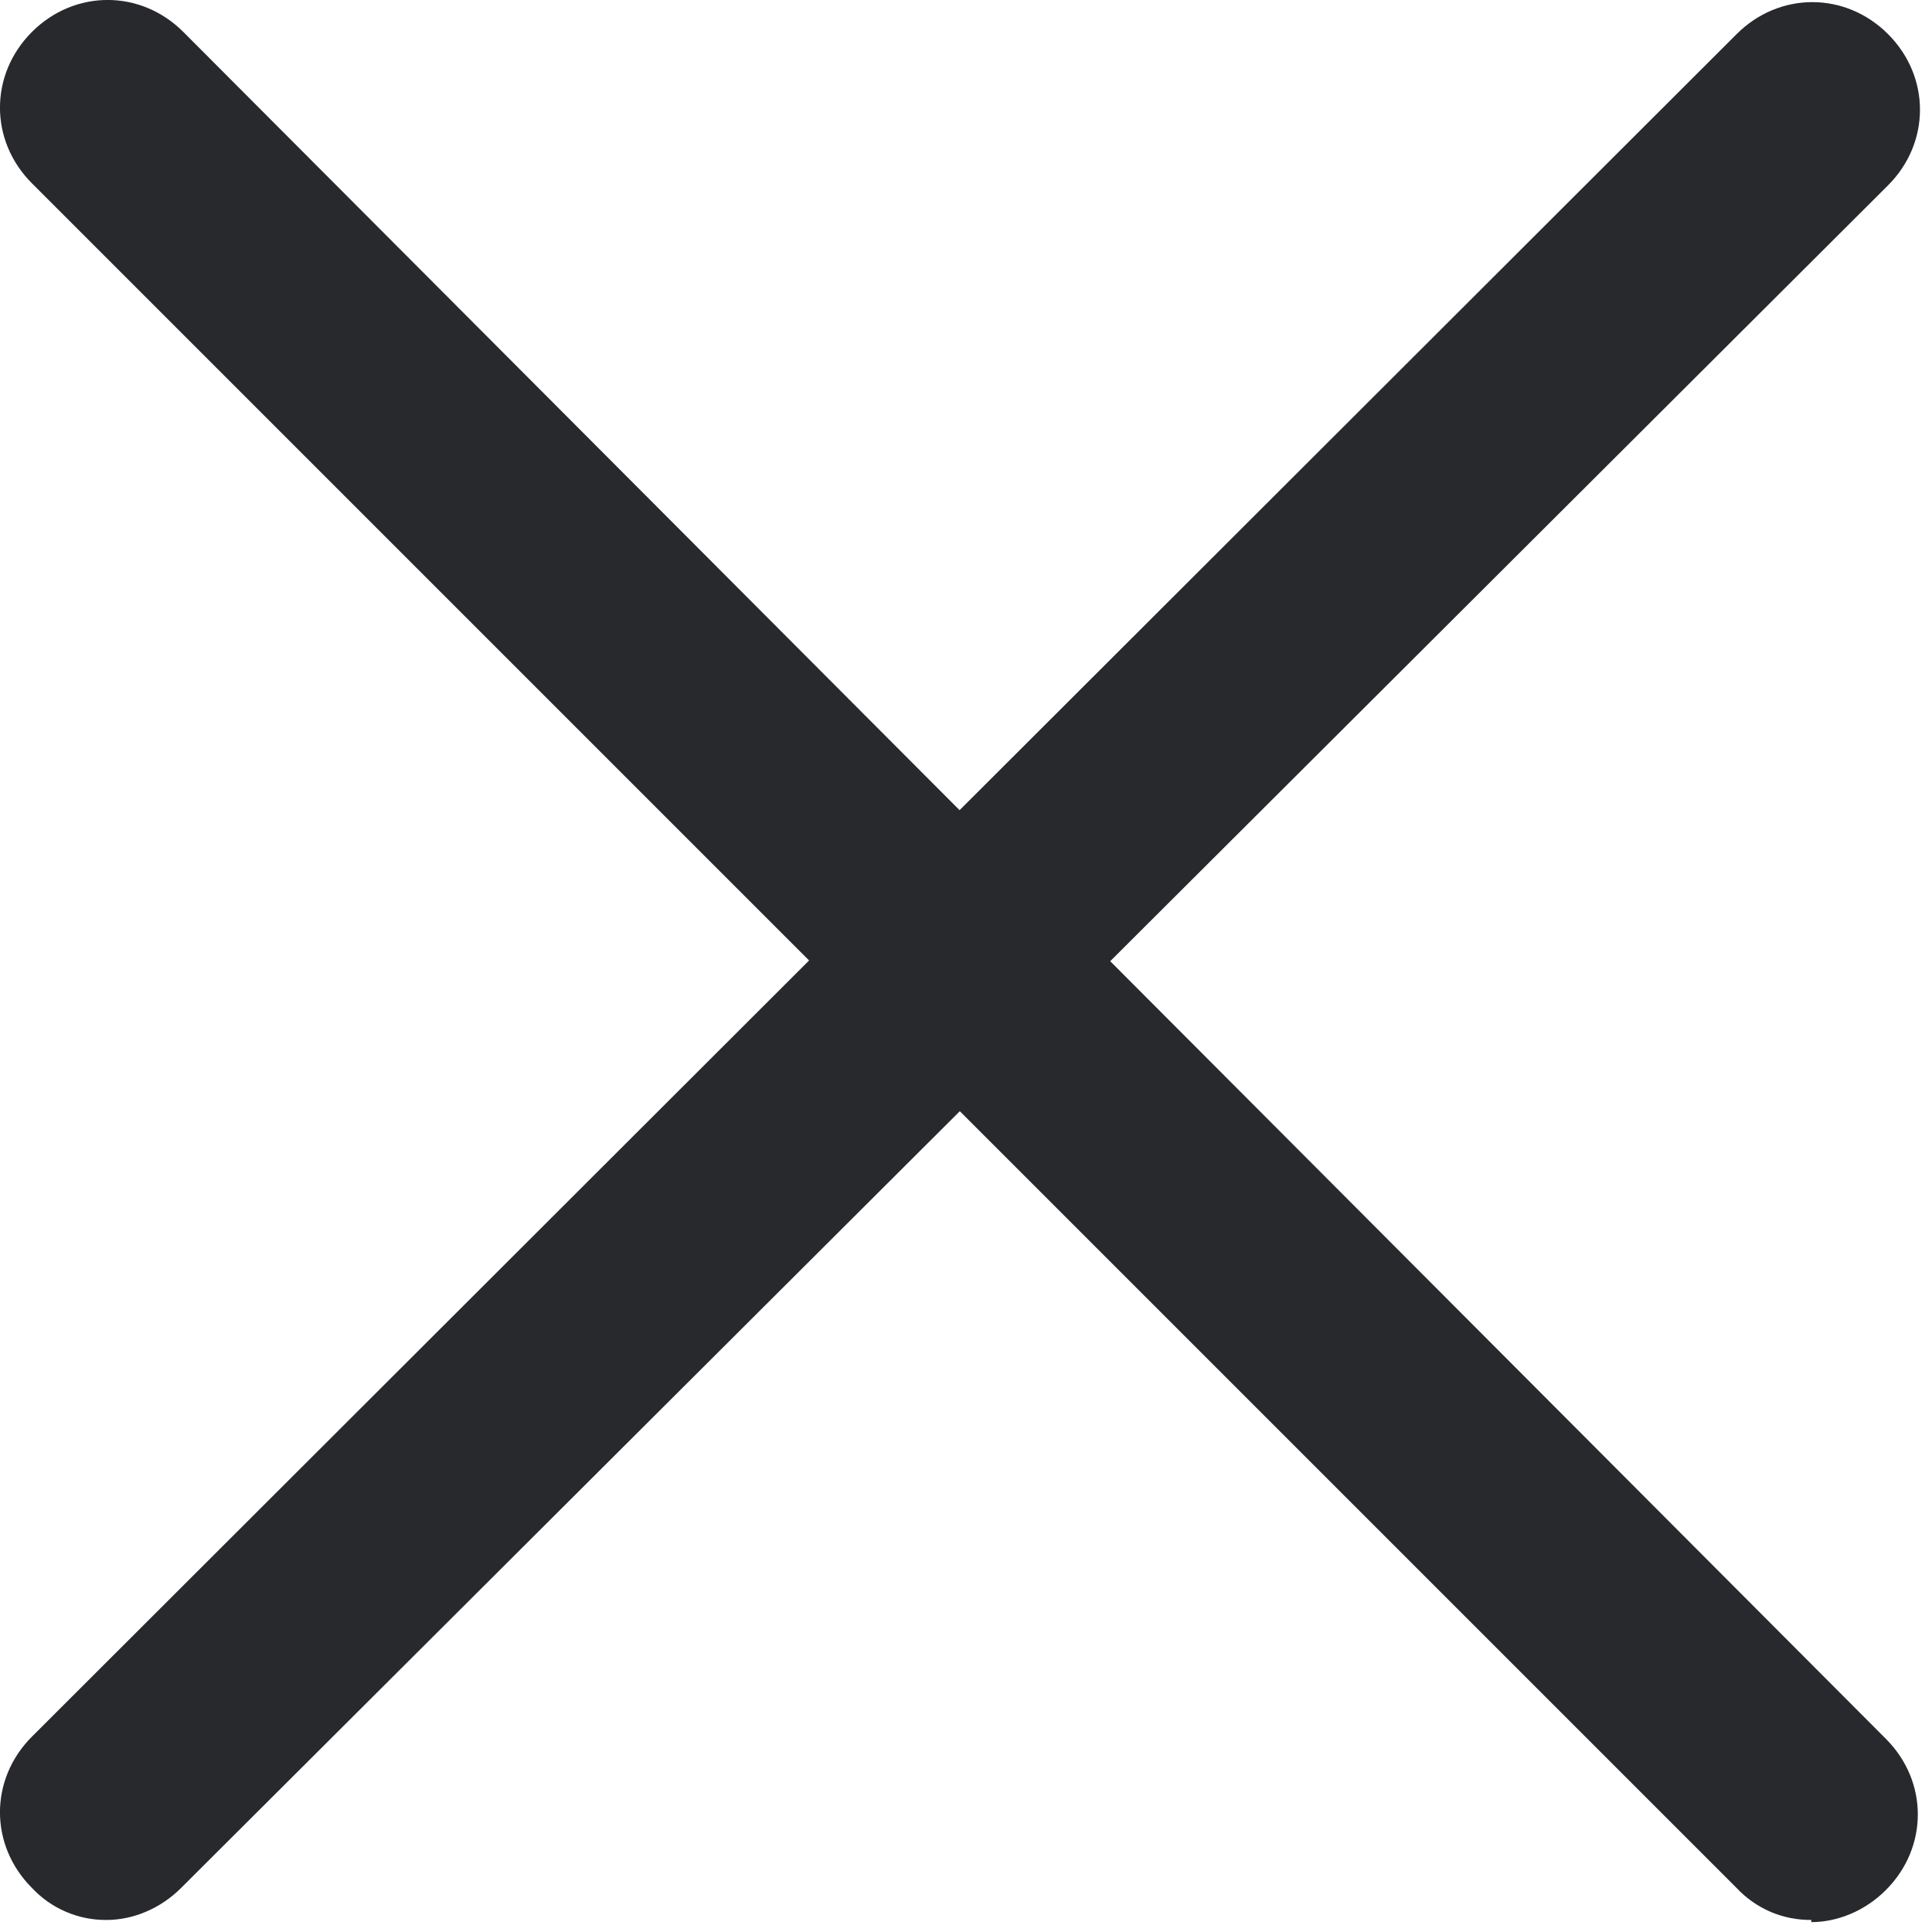 <svg width="17" height="17" viewBox="0 0 17 17" fill="none" xmlns="http://www.w3.org/2000/svg">
    <path d="M15.938 16.894C15.815 16.895 15.693 16.871 15.58 16.823C15.467 16.774 15.365 16.703 15.281 16.613L0.281 1.613C-0.094 1.238 -0.094 0.656 0.281 0.281C0.656 -0.094 1.238 -0.094 1.613 0.281L16.594 15.3C16.969 15.675 16.969 16.256 16.594 16.631C16.406 16.819 16.163 16.913 15.938 16.913V16.894Z" fill="#27292D"/>
    <path d="M0.938 16.894C0.815 16.895 0.693 16.871 0.58 16.822C0.467 16.774 0.365 16.702 0.281 16.612C-0.094 16.237 -0.094 15.656 0.281 15.281L15.281 0.3C15.656 -0.075 16.238 -0.075 16.613 0.3C16.988 0.675 16.988 1.256 16.613 1.631L1.594 16.612C1.406 16.8 1.163 16.894 0.938 16.894Z" fill="#27292D"/>
</svg>
